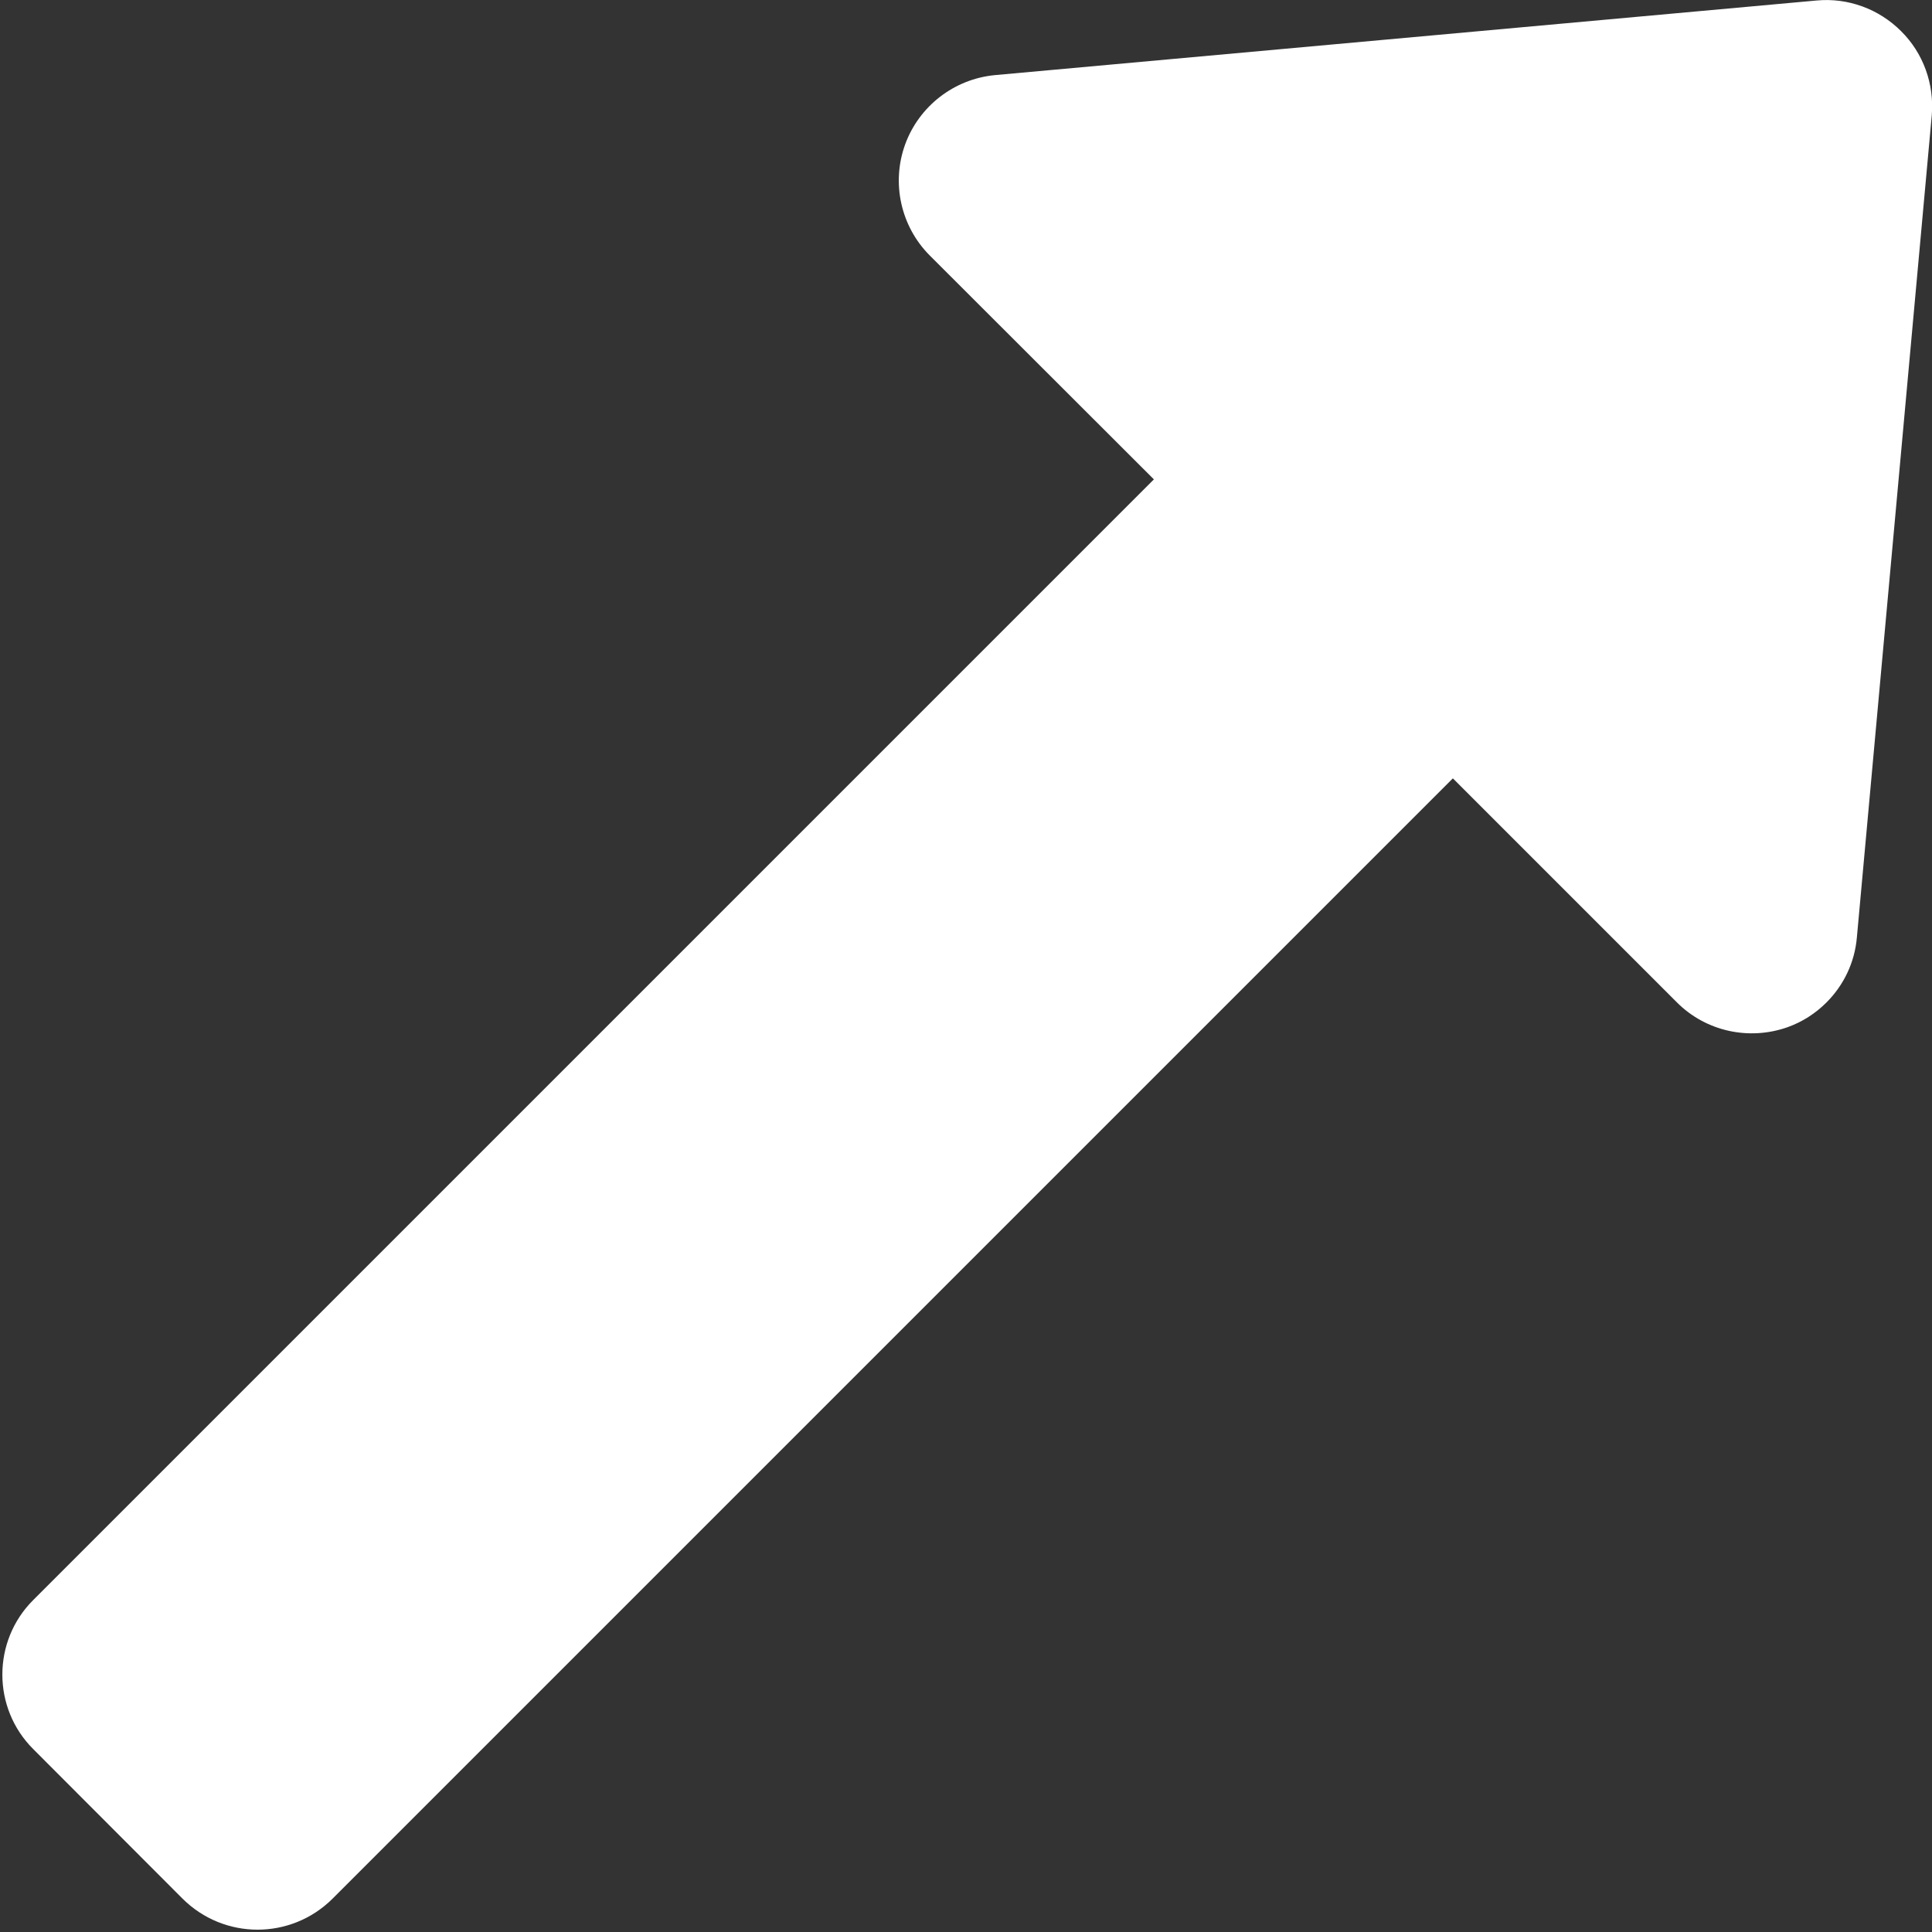 <svg width="8" height="8" viewBox="0 0 8 8" fill="none" xmlns="http://www.w3.org/2000/svg">
<rect x="0" y="0" width="8" height="8" fill="#333333" stroke="none"/>
<path d="M7.872 0.129C7.78 0.037 7.652 -0.01 7.523 0.002L4.12 0.311C3.951 0.327 3.806 0.439 3.748 0.598C3.69 0.758 3.73 0.937 3.849 1.057L4.778 1.985L0.138 6.625C-0.033 6.795 -0.033 7.073 0.138 7.243L0.756 7.862C0.928 8.033 1.204 8.033 1.376 7.863L6.016 3.223L6.944 4.151C7.064 4.271 7.243 4.31 7.403 4.253C7.464 4.231 7.518 4.196 7.563 4.151C7.634 4.08 7.68 3.986 7.689 3.881L7.999 0.478C8.01 0.348 7.964 0.22 7.872 0.129Z" fill="white"/>
</svg>

